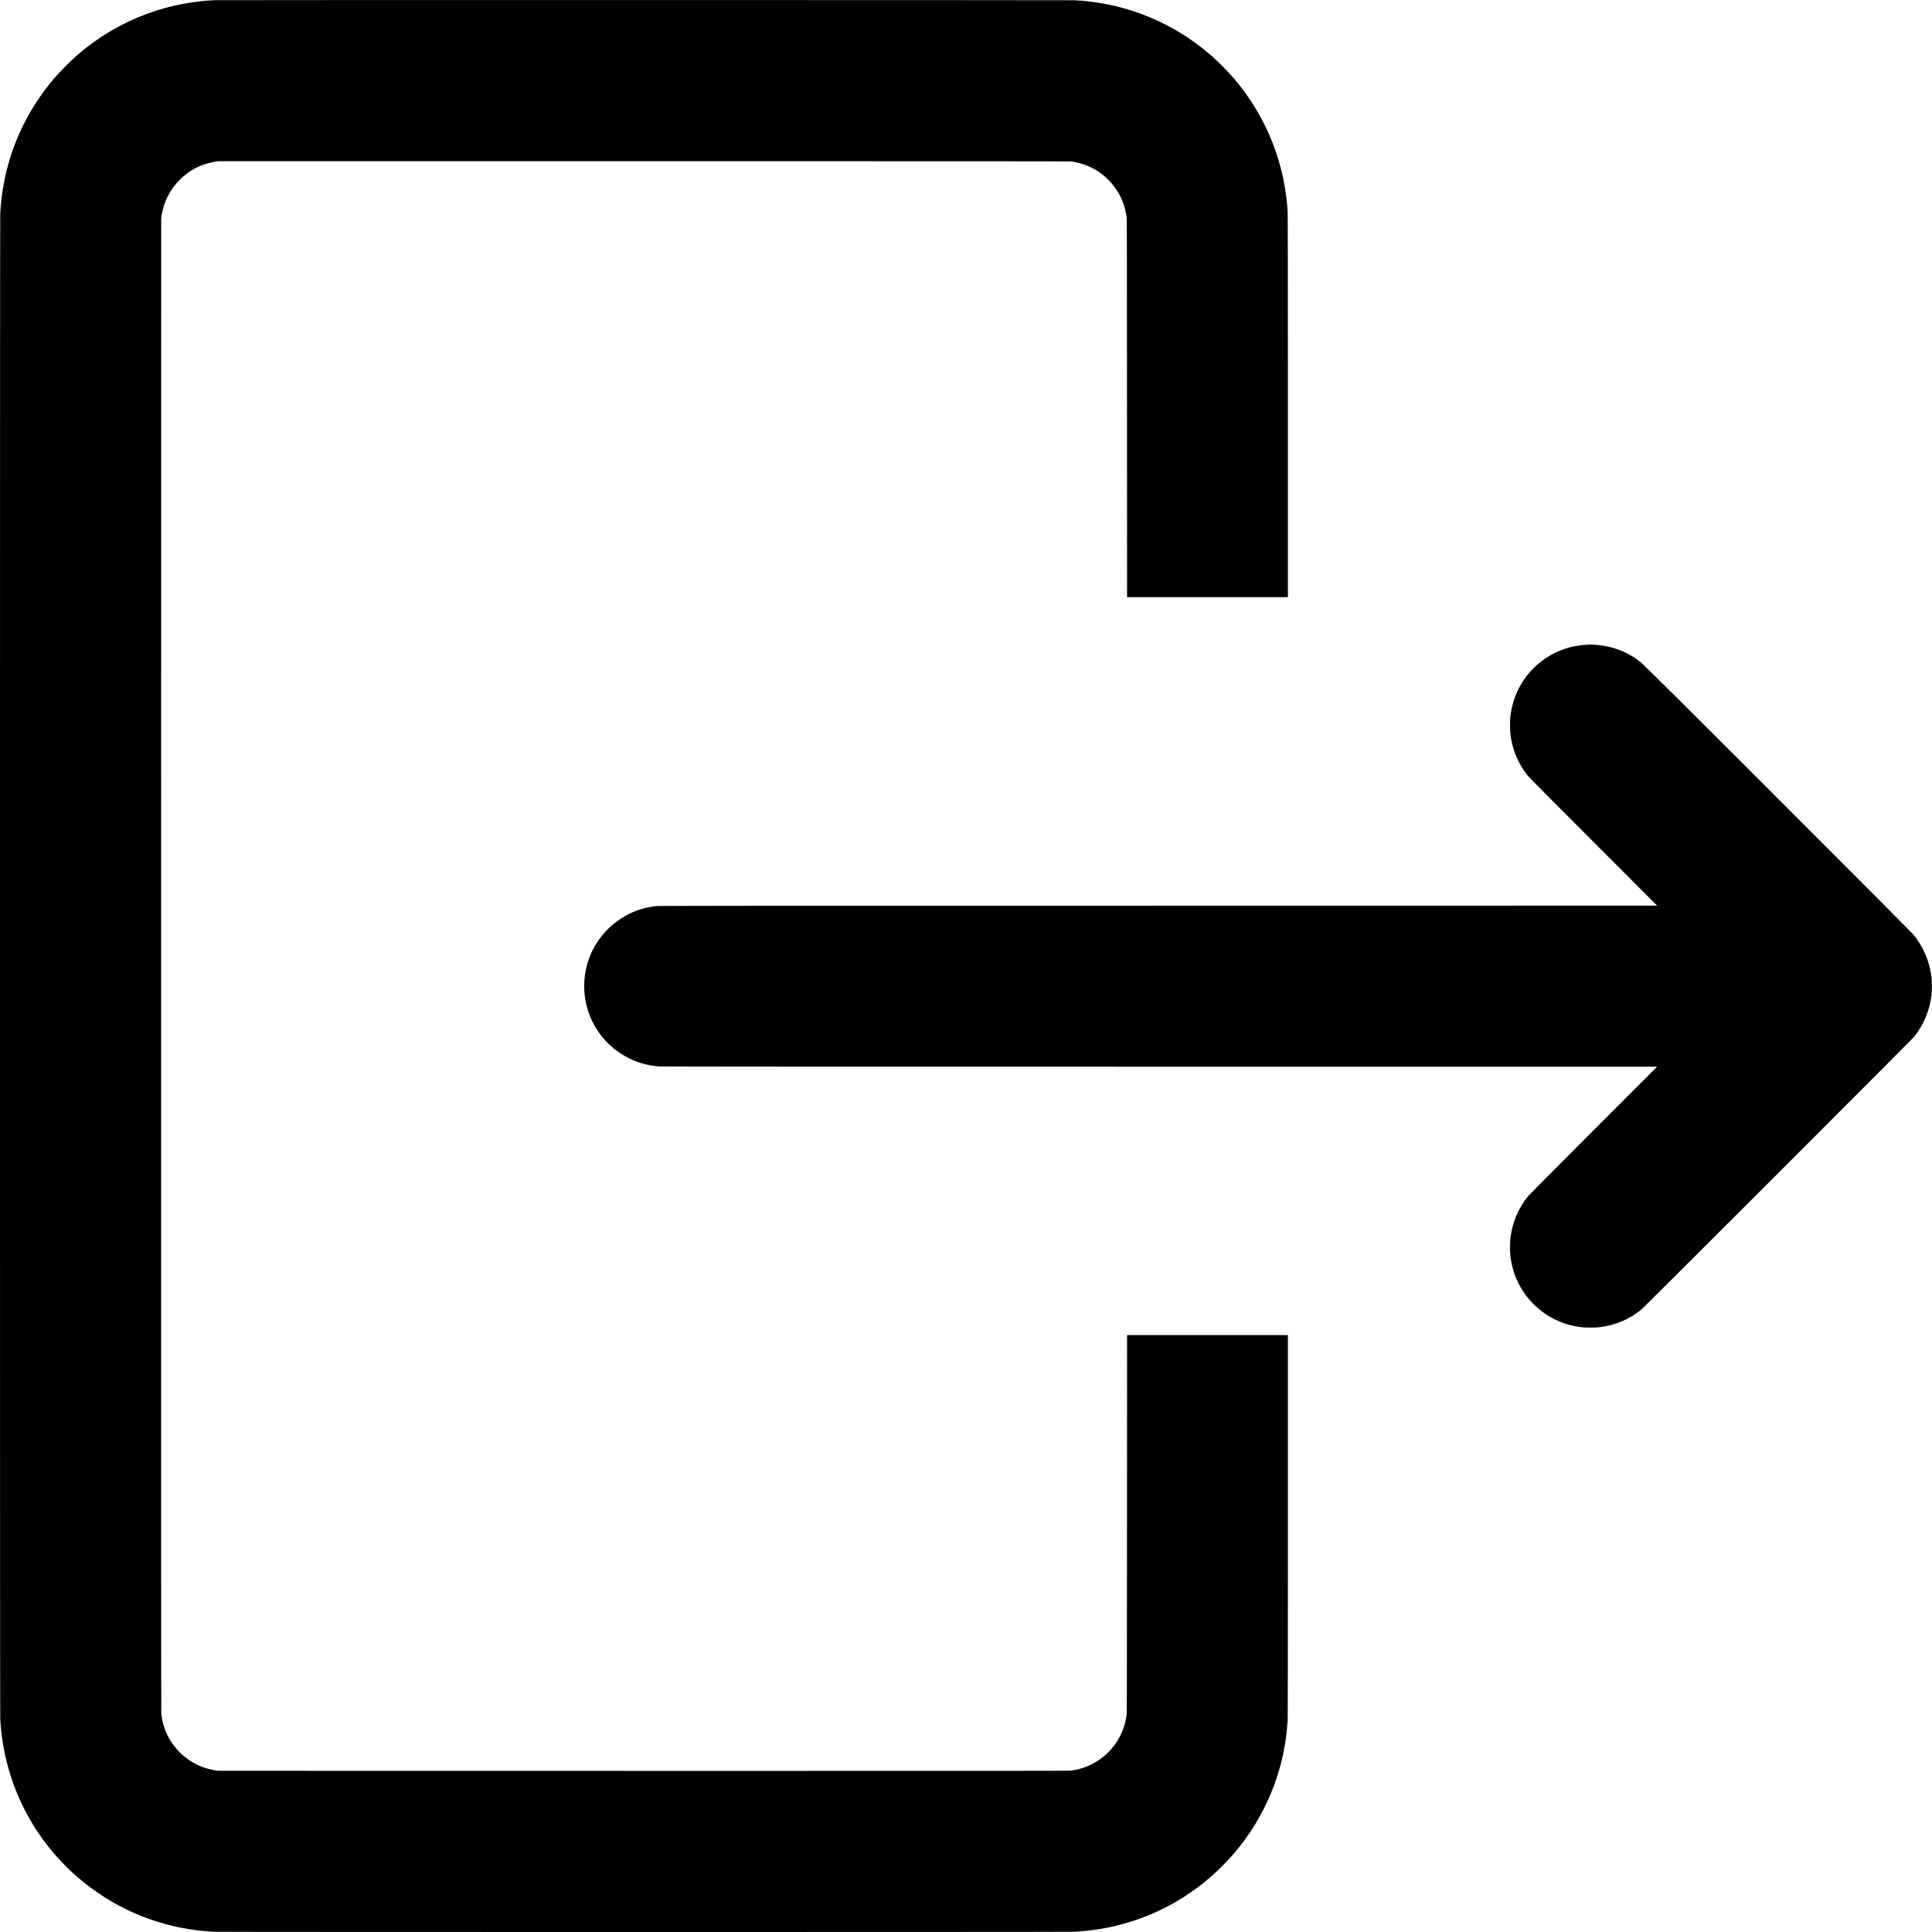 <?xml version="1.0" standalone="no"?>
<!DOCTYPE svg PUBLIC "-//W3C//DTD SVG 20010904//EN"
 "http://www.w3.org/TR/2001/REC-SVG-20010904/DTD/svg10.dtd">
<svg version="1.0" xmlns="http://www.w3.org/2000/svg"
 width="8192pt" height="8192pt" viewBox="0 0 8192 8192"
 preserveAspectRatio="xMidYMid meet">

<g transform="translate(0,8192) scale(0.1,-0.1)"
fill="#000000" stroke="none">
<path d="M9105 81913 c-38 -2 -164 -10 -279 -18 -1641 -122 -3207 -659 -4568
-1566 -578 -385 -1031 -761 -1528 -1265 -327 -332 -546 -587 -825 -958 -1142
-1522 -1794 -3324 -1895 -5241 -14 -263 -14 -63547 0 -63810 152 -2873 1548
-5479 3851 -7188 1508 -1118 3294 -1757 5194 -1857 263 -14 36237 -14 36500 0
2386 126 4579 1097 6255 2770 751 749 1335 1559 1804 2500 584 1173 905 2382
986 3710 6 108 10 2966 10 8243 l0 8077 -3410 0 -3410 0 -3 -8018 c-3 -7310
-5 -8026 -19 -8117 -56 -348 -133 -588 -279 -876 -411 -809 -1231 -1371 -2129
-1459 -84 -8 -4895 -10 -18125 -8 l-18010 3 -124 23 c-363 66 -655 172 -939
340 -747 443 -1236 1205 -1322 2058 -8 79 -10 8932 -8 31774 l3 31665 23 125
c53 293 132 531 259 783 141 279 299 492 534 722 406 397 880 637 1454 737
l130 23 18060 0 c15078 0 18075 -2 18150 -13 308 -47 556 -123 830 -257 600
-294 1080 -817 1328 -1445 77 -196 125 -383 164 -634 16 -104 18 -599 20
-8123 l3 -8013 3410 0 3410 0 0 8083 c0 5269 -4 8139 -10 8247 -22 366 -57
678 -116 1030 -500 3017 -2440 5627 -5189 6980 -1174 578 -2416 900 -3740 970
-169 9 -36242 12 -36450 3z"/>
<path d="M67295 54583 c-636 -30 -1228 -222 -1745 -566 -860 -572 -1400 -1471
-1511 -2512 -17 -164 -15 -543 5 -710 79 -661 321 -1242 730 -1760 53 -67 966
-987 2785 -2807 l2706 -2708 -21190 -3 c-20099 -2 -21196 -4 -21309 -20 -483
-71 -865 -196 -1241 -407 -887 -496 -1505 -1351 -1694 -2342 -85 -442 -78
-938 19 -1378 116 -529 368 -1039 721 -1460 300 -358 679 -654 1104 -865 412
-203 829 -314 1300 -345 110 -7 6729 -10 21225 -10 l21065 0 -2706 -2707
c-1732 -1734 -2733 -2742 -2781 -2803 -414 -523 -654 -1102 -734 -1765 -20
-167 -22 -546 -5 -710 86 -808 422 -1518 985 -2081 563 -562 1278 -901 2081
-985 165 -17 544 -14 710 5 663 80 1242 320 1765 734 131 104 11478 11451
11582 11582 406 513 648 1088 735 1745 21 164 24 609 5 765 -89 709 -338 1289
-790 1845 -70 86 -7528 7552 -9962 9973 -861 857 -1515 1499 -1570 1544 -570
454 -1224 704 -1960 748 -158 9 -191 10 -325 3z"/>
</g>
</svg>
